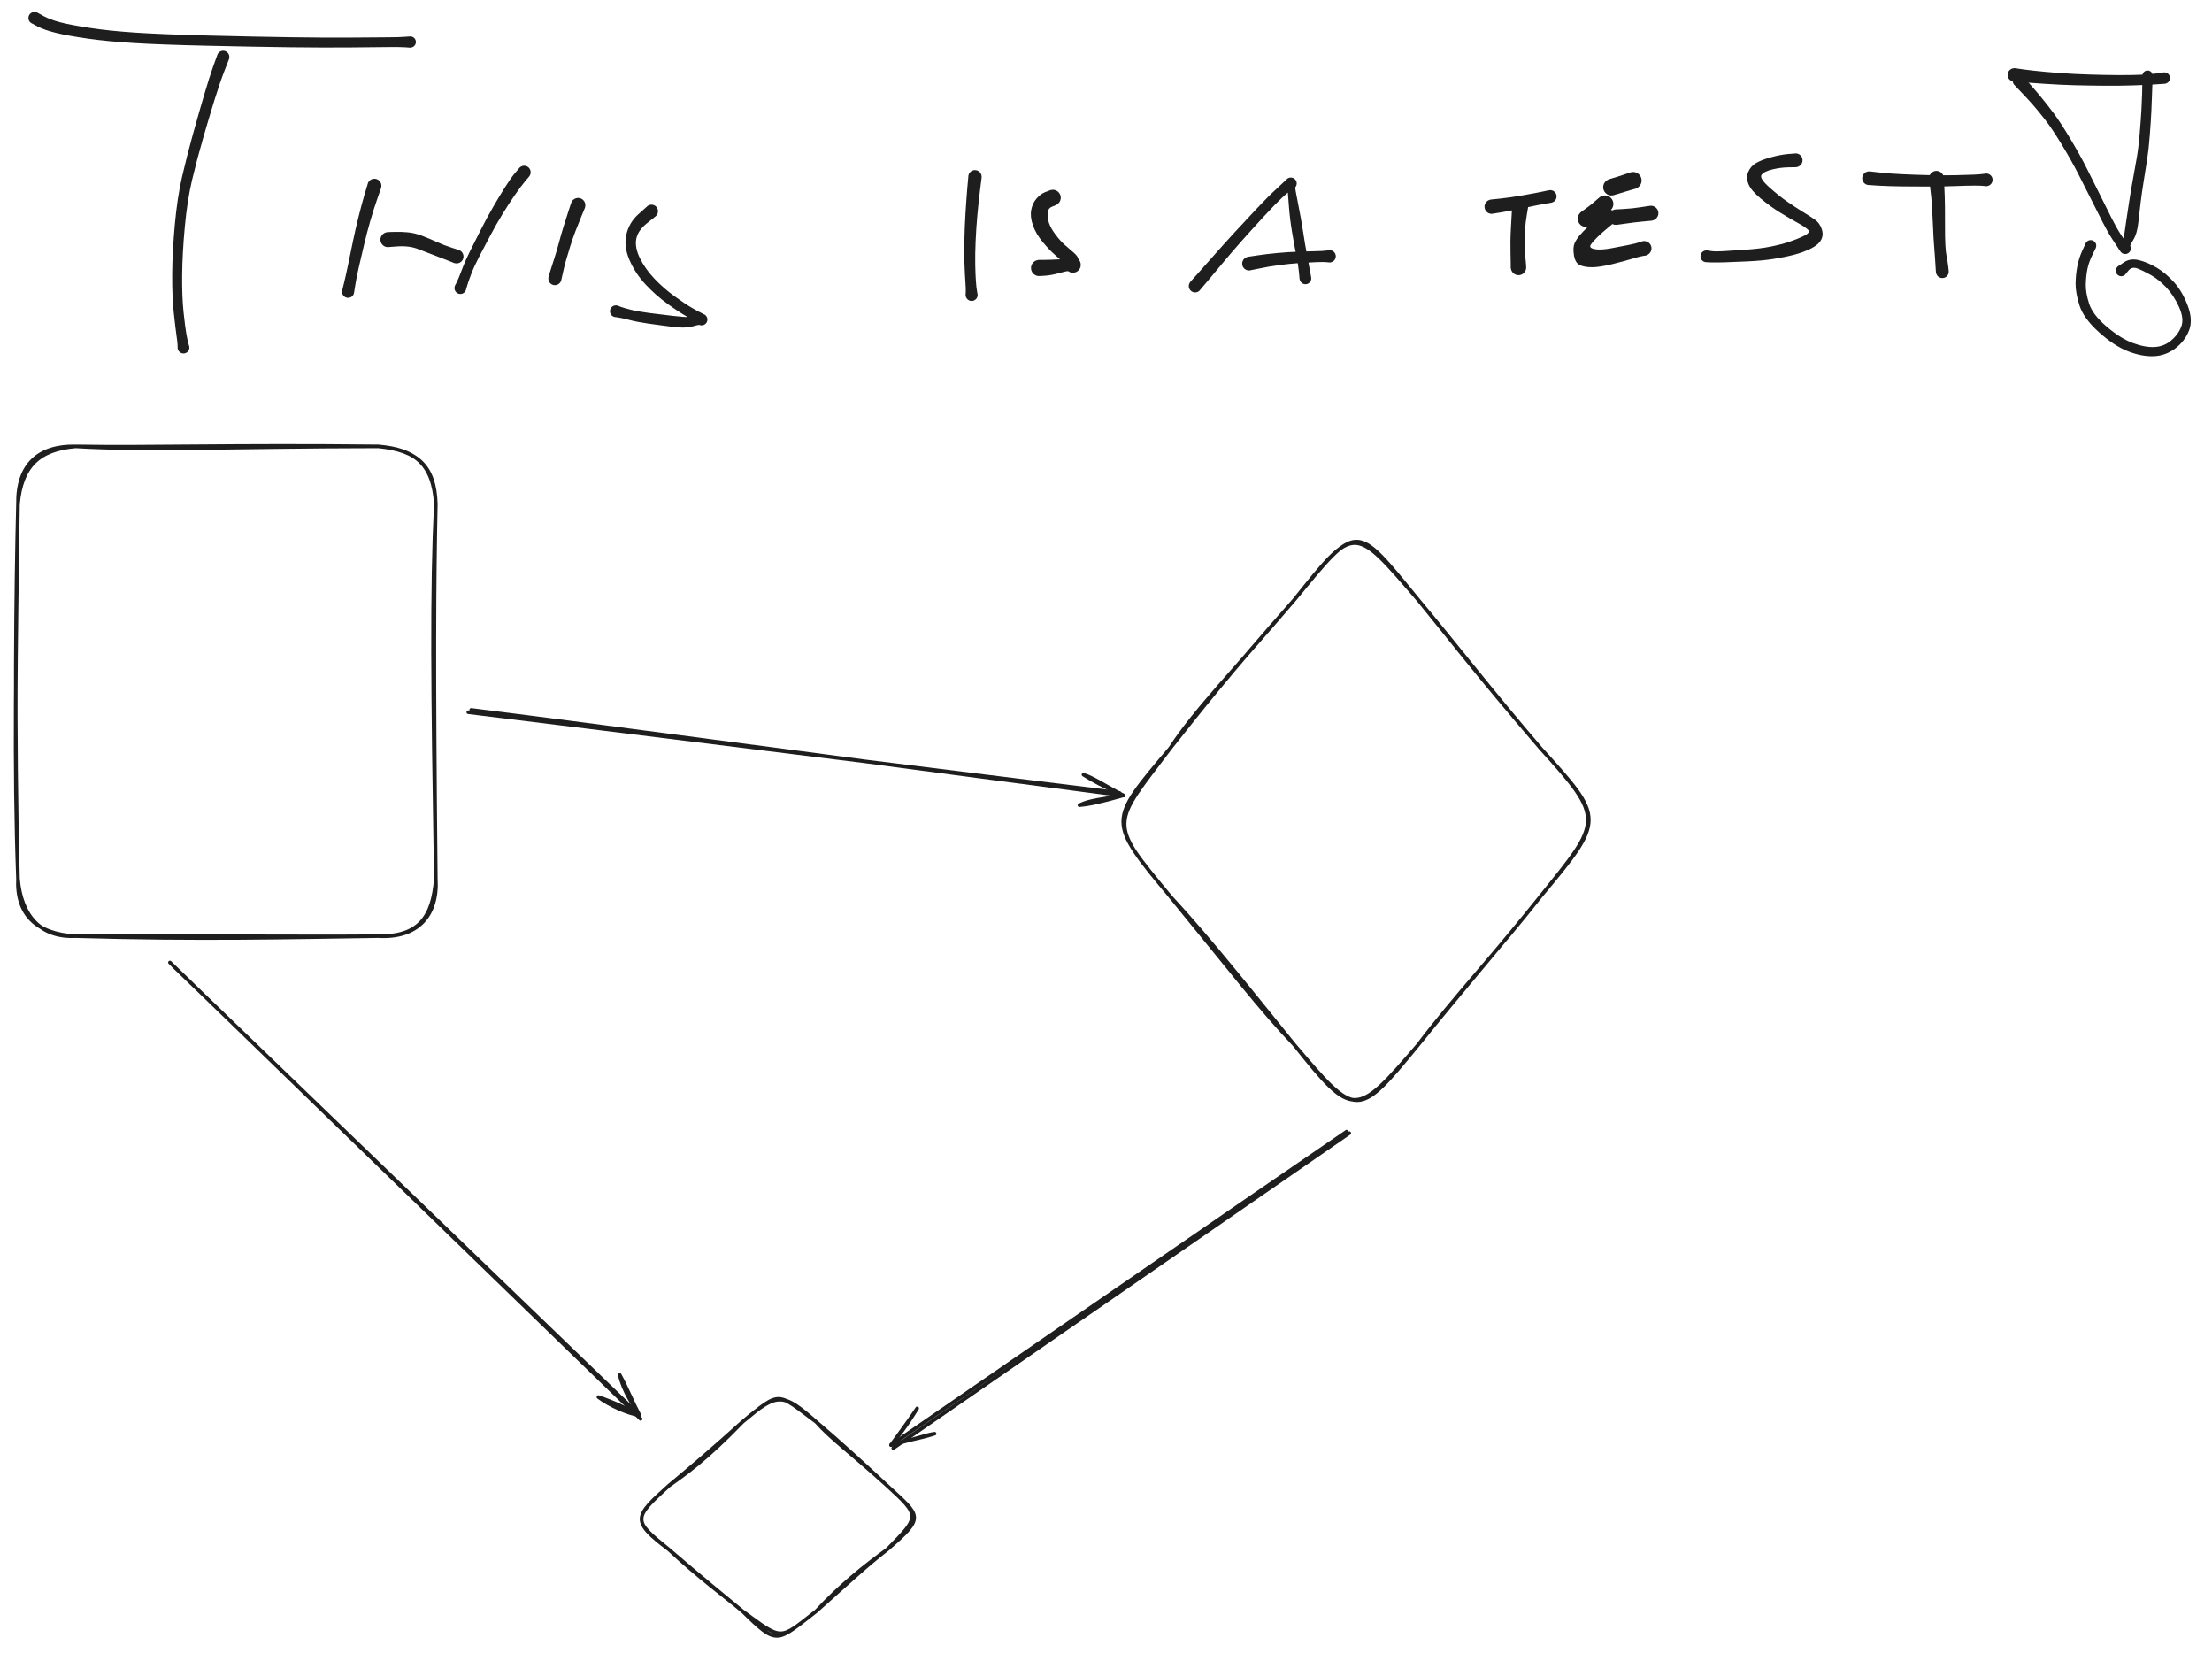 <svg version="1.1" xmlns="http://www.w3.org/2000/svg" viewBox="0 0 1230.833 924.167" width="1230.833" height="924.167" filter="invert(93%) hue-rotate(180deg)" class="excalidraw-svg">
  <!-- svg-source:excalidraw -->
  
  <defs>
    <style class="style-fonts">
      
    </style>
    
  </defs>
  <rect x="0" y="0" width="1230.833" height="924.167" fill="#ffffff"/><g transform="translate(19.167 10) rotate(0 106.667 7.083)" stroke="none"><path fill="#1e1e1e" d="M 1.59,-2.99 Q 1.59,-2.99 5.15,-1.02 8.70,0.93 14.40,2.41 20.10,3.89 30.90,5.53 41.71,7.18 56.07,8.13 70.43,9.09 96.42,9.76 122.40,10.42 142.32,10.71 162.23,11.01 176.18,10.90 190.14,10.79 196.80,10.75 203.46,10.71 206.29,10.46 209.12,10.22 209.62,10.30 210.12,10.38 210.57,10.61 211.03,10.84 211.38,11.21 211.73,11.58 211.95,12.04 212.17,12.50 212.22,13.00 212.28,13.51 212.18,14.00 212.07,14.50 211.81,14.94 211.56,15.38 211.17,15.71 210.79,16.04 210.31,16.23 209.84,16.43 209.34,16.46 208.83,16.49 208.34,16.36 207.85,16.22 207.42,15.94 207.00,15.66 206.69,15.26 206.38,14.86 206.21,14.38 206.05,13.89 206.04,13.39 206.04,12.88 206.20,12.39 206.35,11.91 206.66,11.50 206.96,11.10 207.38,10.81 207.80,10.52 208.29,10.38 208.78,10.24 209.29,10.26 209.80,10.29 210.27,10.47 210.74,10.66 211.13,10.98 211.52,11.31 211.79,11.74 212.05,12.18 212.17,12.67 212.28,13.17 212.23,13.67 212.18,14.18 211.97,14.64 211.76,15.11 211.41,15.48 211.07,15.85 210.62,16.09 210.17,16.33 209.67,16.42 209.17,16.51 209.17,16.51 209.17,16.51 206.34,16.30 203.50,16.10 196.84,16.17 190.18,16.24 176.17,16.38 162.16,16.52 142.21,16.28 122.26,16.03 96.17,15.43 70.07,14.83 55.46,13.94 40.85,13.05 29.72,11.48 18.59,9.90 12.12,8.31 5.66,6.73 2.03,4.86 -1.59,2.99 -1.93,2.75 -2.26,2.52 -2.53,2.21 -2.80,1.90 -2.99,1.54 -3.18,1.18 -3.27,0.78 -3.37,0.38 -3.36,-0.02 -3.36,-0.43 -3.26,-0.82 -3.16,-1.22 -2.97,-1.58 -2.77,-1.94 -2.50,-2.25 -2.23,-2.55 -1.89,-2.78 -1.55,-3.01 -1.17,-3.15 -0.78,-3.29 -0.38,-3.34 0.02,-3.39 0.42,-3.34 0.83,-3.28 1.21,-3.14 1.59,-2.99 1.59,-2.99 L 1.59,-2.99 Z"/></g><g transform="translate(124.167 31.667) rotate(0 -13.75 82.083)" stroke="none"><path fill="#1e1e1e" d="M 3.26,1.21 Q 3.26,1.21 0.76,7.63 -1.74,14.06 -4.72,23.64 -7.71,33.22 -11.16,45.20 -14.62,57.19 -17.29,68.45 -19.96,79.71 -21.32,94.40 -22.69,109.08 -22.81,121.28 -22.93,133.48 -22.04,141.91 -21.15,150.34 -20.47,154.15 -19.79,157.96 -19.29,159.58 -18.79,161.19 -18.80,161.73 -18.80,162.26 -18.97,162.77 -19.14,163.27 -19.47,163.70 -19.79,164.12 -20.23,164.42 -20.68,164.72 -21.19,164.86 -21.71,165.00 -22.24,164.97 -22.77,164.94 -23.27,164.74 -23.77,164.55 -24.17,164.20 -24.58,163.85 -24.85,163.39 -25.13,162.93 -25.24,162.41 -25.36,161.89 -25.30,161.36 -25.24,160.83 -25.01,160.34 -24.79,159.86 -24.42,159.47 -24.05,159.08 -23.58,158.83 -23.10,158.58 -22.58,158.50 -22.05,158.41 -21.52,158.50 -20.99,158.59 -20.52,158.84 -20.05,159.09 -19.68,159.48 -19.32,159.87 -19.09,160.36 -18.87,160.84 -18.81,161.37 -18.76,161.90 -18.87,162.43 -18.99,162.95 -19.27,163.41 -19.54,163.86 -19.95,164.21 -20.36,164.55 -20.86,164.75 -21.35,164.95 -21.89,164.97 -22.42,165.00 -22.94,164.86 -23.45,164.71 -23.89,164.41 -24.33,164.11 -24.66,163.68 -24.98,163.26 -25.15,162.75 -25.32,162.24 -25.32,162.24 -25.32,162.25 -25.35,160.56 -25.39,158.86 -25.97,154.89 -26.55,150.92 -27.49,142.18 -28.43,133.44 -28.35,121.01 -28.27,108.57 -26.91,93.49 -25.55,78.42 -22.93,67.00 -20.31,55.58 -16.96,43.51 -13.61,31.43 -10.72,21.62 -7.84,11.80 -5.55,5.29 -3.26,-1.21 -3.07,-1.58 -2.88,-1.95 -2.60,-2.27 -2.33,-2.59 -1.98,-2.83 -1.64,-3.07 -1.25,-3.22 -0.86,-3.37 -0.44,-3.43 -0.02,-3.48 0.39,-3.43 0.80,-3.38 1.20,-3.24 1.59,-3.09 1.94,-2.86 2.29,-2.62 2.57,-2.31 2.85,-2.00 3.05,-1.63 3.24,-1.26 3.35,-0.85 3.45,-0.44 3.45,-0.02 3.46,0.39 3.36,0.80 3.26,1.21 3.26,1.21 L 3.26,1.21 Z"/></g><g transform="translate(208.333 103.333) rotate(0 -7.5 30.417)" stroke="none"><path fill="#1e1e1e" d="M 3.74,1.19 Q 3.74,1.19 1.66,7.13 -0.42,13.07 -2.29,19.57 -4.16,26.07 -5.71,32.63 -7.26,39.18 -8.67,45.34 -10.08,51.50 -10.70,55.59 -11.31,59.69 -11.50,60.20 -11.70,60.72 -12.04,61.14 -12.39,61.57 -12.86,61.86 -13.32,62.15 -13.85,62.28 -14.39,62.41 -14.93,62.36 -15.48,62.31 -15.98,62.09 -16.48,61.87 -16.89,61.50 -17.29,61.13 -17.56,60.65 -17.83,60.17 -17.93,59.63 -18.02,59.09 -17.95,58.55 -17.87,58.01 -17.62,57.52 -17.37,57.03 -16.98,56.65 -16.59,56.26 -16.10,56.02 -15.61,55.78 -15.06,55.71 -14.52,55.64 -13.98,55.75 -13.44,55.86 -12.97,56.13 -12.49,56.40 -12.13,56.81 -11.77,57.22 -11.55,57.73 -11.34,58.23 -11.30,58.78 -11.26,59.33 -11.40,59.86 -11.53,60.39 -11.83,60.85 -12.13,61.31 -12.56,61.65 -12.99,61.99 -13.51,62.18 -14.02,62.36 -14.57,62.37 -15.12,62.38 -15.64,62.22 -16.16,62.05 -16.61,61.73 -17.05,61.41 -17.37,60.96 -17.68,60.51 -17.84,59.99 -18.00,59.46 -17.98,58.91 -17.96,58.36 -17.96,58.36 -17.96,58.37 -16.95,54.29 -15.94,50.22 -14.66,44.02 -13.38,37.83 -11.98,31.09 -10.59,24.35 -8.91,17.62 -7.24,10.88 -5.49,4.84 -3.74,-1.19 -3.54,-1.62 -3.34,-2.06 -3.05,-2.43 -2.75,-2.80 -2.38,-3.09 -2.00,-3.38 -1.57,-3.57 -1.14,-3.76 -0.67,-3.84 -0.20,-3.92 0.26,-3.89 0.73,-3.86 1.19,-3.71 1.64,-3.57 2.04,-3.32 2.44,-3.07 2.78,-2.73 3.11,-2.40 3.35,-1.99 3.59,-1.58 3.73,-1.13 3.87,-0.67 3.89,-0.20 3.92,0.26 3.83,0.73 3.74,1.19 3.74,1.19 L 3.74,1.19 Z"/></g><g transform="translate(215.833 133.333) rotate(0 20 4.583)" stroke="none"><path fill="#1e1e1e" d="M -0.26,-4.19 Q -0.26,-4.19 3.58,-4.32 7.42,-4.46 11.32,-4.05 15.21,-3.64 19.12,-2.12 23.03,-0.60 27.32,1.32 31.60,3.26 35.57,4.49 39.54,5.71 40.09,6.02 40.64,6.32 41.06,6.78 41.48,7.25 41.74,7.82 41.99,8.39 42.05,9.02 42.11,9.64 41.96,10.25 41.82,10.87 41.49,11.40 41.15,11.93 40.67,12.33 40.18,12.73 39.60,12.95 39.01,13.17 38.38,13.20 37.75,13.22 37.15,13.04 36.55,12.87 36.04,12.51 35.52,12.14 35.15,11.64 34.78,11.13 34.59,10.53 34.40,9.94 34.41,9.31 34.42,8.68 34.63,8.09 34.84,7.50 35.23,7.00 35.61,6.51 36.14,6.17 36.67,5.82 37.27,5.66 37.88,5.51 38.51,5.55 39.13,5.59 39.71,5.84 40.29,6.08 40.76,6.49 41.24,6.91 41.55,7.45 41.87,7.99 41.99,8.61 42.12,9.22 42.04,9.85 41.96,10.47 41.69,11.04 41.41,11.60 40.97,12.05 40.53,12.50 39.97,12.78 39.41,13.07 38.79,13.16 38.17,13.25 37.55,13.14 36.94,13.03 36.94,13.03 36.94,13.03 32.93,11.42 28.92,9.81 24.55,8.20 20.17,6.59 17.23,5.39 14.30,4.19 11.10,3.85 7.90,3.50 4.08,3.84 0.26,4.19 -0.24,4.16 -0.74,4.13 -1.23,3.98 -1.71,3.83 -2.15,3.57 -2.58,3.31 -2.94,2.95 -3.30,2.59 -3.56,2.16 -3.82,1.73 -3.97,1.24 -4.13,0.76 -4.16,0.25 -4.19,-0.24 -4.10,-0.74 -4.01,-1.24 -3.80,-1.70 -3.59,-2.16 -3.28,-2.56 -2.97,-2.96 -2.57,-3.27 -2.18,-3.59 -1.71,-3.79 -1.25,-4.00 -0.75,-4.10 -0.26,-4.19 -0.26,-4.19 L -0.26,-4.19 Z"/></g><g transform="translate(291.667 95.833) rotate(0 -18.333 33.75)" stroke="none"><path fill="#1e1e1e" d="M 2.80,2.33 Q 2.80,2.33 0.39,5.20 -2.00,8.06 -5.17,12.64 -8.34,17.22 -11.89,22.99 -15.44,28.75 -18.86,35.21 -22.29,41.67 -24.97,46.82 -27.66,51.98 -29.48,56.66 -31.29,61.35 -31.85,63.49 -32.41,65.63 -32.68,66.10 -32.95,66.56 -33.35,66.91 -33.75,67.27 -34.25,67.47 -34.74,67.68 -35.28,67.72 -35.81,67.75 -36.33,67.62 -36.85,67.48 -37.30,67.19 -37.75,66.89 -38.08,66.47 -38.41,66.05 -38.59,65.55 -38.77,65.04 -38.77,64.50 -38.78,63.97 -38.62,63.46 -38.45,62.95 -38.14,62.51 -37.82,62.08 -37.38,61.78 -36.94,61.47 -36.43,61.32 -35.91,61.17 -35.38,61.19 -34.84,61.21 -34.34,61.40 -33.84,61.59 -33.42,61.93 -33.01,62.27 -32.73,62.73 -32.44,63.18 -32.32,63.70 -32.20,64.22 -32.25,64.76 -32.30,65.29 -32.52,65.78 -32.73,66.27 -33.10,66.67 -33.46,67.06 -33.93,67.32 -34.40,67.58 -34.93,67.67 -35.45,67.77 -35.98,67.69 -36.51,67.61 -36.99,67.37 -37.47,67.12 -37.84,66.74 -38.22,66.35 -38.45,65.87 -38.68,65.39 -38.75,64.86 -38.82,64.32 -38.71,63.80 -38.60,63.27 -38.60,63.27 -38.60,63.27 -37.59,61.30 -36.58,59.33 -34.71,54.34 -32.84,49.34 -30.24,44.12 -27.63,38.89 -24.25,32.21 -20.86,25.52 -17.40,19.53 -13.93,13.53 -10.75,8.48 -7.57,3.43 -5.19,0.54 -2.80,-2.33 -2.48,-2.64 -2.16,-2.94 -1.78,-3.15 -1.39,-3.37 -0.97,-3.49 -0.54,-3.61 -0.10,-3.62 0.33,-3.63 0.76,-3.54 1.19,-3.45 1.58,-3.26 1.98,-3.06 2.32,-2.78 2.66,-2.50 2.92,-2.14 3.18,-1.79 3.35,-1.38 3.51,-0.98 3.58,-0.54 3.65,-0.11 3.61,0.32 3.57,0.76 3.42,1.18 3.28,1.59 3.04,1.96 2.80,2.33 2.80,2.33 L 2.80,2.33 Z"/></g><g transform="translate(321.667 114.167) rotate(0 -6.667 21.25)" stroke="none"><path fill="#1e1e1e" d="M 3.83,1.41 Q 3.83,1.41 1.97,5.89 0.11,10.38 -1.44,14.39 -2.99,18.41 -4.39,22.90 -5.79,27.39 -6.77,30.84 -7.75,34.29 -8.54,38.02 -9.33,41.76 -9.57,42.31 -9.81,42.85 -10.21,43.29 -10.61,43.73 -11.14,44.02 -11.66,44.31 -12.25,44.42 -12.83,44.53 -13.42,44.44 -14.02,44.35 -14.55,44.08 -15.08,43.81 -15.50,43.39 -15.92,42.96 -16.18,42.42 -16.44,41.89 -16.51,41.29 -16.59,40.70 -16.47,40.12 -16.35,39.53 -16.05,39.01 -15.75,38.50 -15.31,38.10 -14.86,37.71 -14.31,37.48 -13.76,37.24 -13.16,37.20 -12.57,37.16 -11.99,37.31 -11.41,37.46 -10.91,37.78 -10.41,38.11 -10.04,38.58 -9.67,39.05 -9.47,39.61 -9.27,40.17 -9.26,40.77 -9.25,41.37 -9.43,41.94 -9.61,42.51 -9.96,42.99 -10.31,43.47 -10.80,43.81 -11.29,44.16 -11.86,44.33 -12.44,44.50 -13.03,44.48 -13.63,44.45 -14.19,44.24 -14.75,44.03 -15.21,43.65 -15.67,43.27 -15.99,42.77 -16.30,42.26 -16.44,41.68 -16.58,41.10 -16.53,40.50 -16.47,39.91 -16.47,39.91 -16.47,39.91 -15.31,36.12 -14.15,32.32 -13.04,28.97 -11.94,25.62 -10.68,20.89 -9.43,16.16 -8.12,11.99 -6.82,7.82 -5.32,3.20 -3.83,-1.41 -3.60,-1.85 -3.38,-2.28 -3.06,-2.66 -2.73,-3.03 -2.33,-3.31 -1.93,-3.60 -1.47,-3.77 -1.01,-3.95 -0.52,-4.02 -0.03,-4.08 0.45,-4.03 0.94,-3.97 1.40,-3.80 1.86,-3.63 2.27,-3.36 2.68,-3.08 3.01,-2.71 3.34,-2.35 3.57,-1.91 3.80,-1.48 3.92,-1.00 4.05,-0.53 4.05,-0.03 4.06,0.45 3.94,0.93 3.83,1.41 3.83,1.41 L 3.83,1.41 Z"/></g><g transform="translate(362.5 117.5) rotate(0 4.167 31.25)" stroke="none"><path fill="#1e1e1e" d="M 2.39,2.78 Q 2.39,2.78 -2.61,6.79 -7.62,10.80 -8.48,15.51 -9.34,20.21 -6.43,26.15 -3.51,32.08 1.57,37.47 6.65,42.85 12.78,47.29 18.92,51.74 22.67,53.87 26.42,56.00 27.96,56.72 29.49,57.44 29.81,57.68 30.13,57.91 30.38,58.21 30.63,58.51 30.80,58.86 30.98,59.22 31.06,59.60 31.14,59.98 31.13,60.38 31.12,60.77 31.02,61.15 30.91,61.53 30.72,61.87 30.53,62.21 30.26,62.50 29.99,62.78 29.66,63.00 29.33,63.21 28.96,63.34 28.59,63.47 28.20,63.51 27.81,63.54 27.42,63.48 27.03,63.43 26.66,63.28 26.30,63.13 22.42,64.18 18.54,65.24 11.30,64.32 4.07,63.40 -2.00,62.50 -8.09,61.61 -12.49,60.47 -16.90,59.33 -18.76,59.10 -20.63,58.88 -21.12,58.67 -21.61,58.45 -22.01,58.09 -22.41,57.73 -22.67,57.27 -22.93,56.80 -23.03,56.27 -23.13,55.75 -23.06,55.22 -22.98,54.69 -22.74,54.21 -22.50,53.73 -22.12,53.35 -21.74,52.97 -21.26,52.74 -20.78,52.50 -20.25,52.43 -19.72,52.36 -19.19,52.46 -18.67,52.57 -18.20,52.83 -17.74,53.10 -17.38,53.50 -17.03,53.90 -16.82,54.39 -16.61,54.88 -16.56,55.42 -16.52,55.95 -16.65,56.47 -16.79,56.99 -17.08,57.44 -17.37,57.89 -17.78,58.22 -18.20,58.56 -18.71,58.74 -19.21,58.92 -19.75,58.94 -20.28,58.95 -20.79,58.79 -21.30,58.63 -21.74,58.32 -22.17,58.00 -22.48,57.57 -22.79,57.13 -22.95,56.62 -23.10,56.10 -23.09,55.57 -23.07,55.03 -22.88,54.53 -22.70,54.03 -22.36,53.61 -22.02,53.20 -21.57,52.91 -21.12,52.62 -20.60,52.50 -20.08,52.37 -19.54,52.42 -19.01,52.46 -19.01,52.46 -19.01,52.46 -17.26,53.15 -15.51,53.84 -11.40,54.85 -7.29,55.86 -1.24,56.64 4.80,57.42 11.46,58.19 18.13,58.95 21.36,58.95 24.60,58.94 27.05,58.19 29.49,57.44 29.81,57.68 30.13,57.91 30.38,58.21 30.63,58.51 30.80,58.86 30.98,59.22 31.06,59.60 31.14,59.98 31.13,60.38 31.12,60.77 31.02,61.15 30.91,61.53 30.72,61.87 30.53,62.21 30.26,62.50 29.99,62.78 29.66,63.00 29.33,63.21 28.96,63.34 28.59,63.47 28.20,63.51 27.81,63.54 27.42,63.48 27.03,63.43 26.67,63.28 26.30,63.13 25.00,61.99 23.70,60.85 19.65,58.60 15.60,56.34 9.00,51.60 2.41,46.86 -3.27,40.78 -8.96,34.70 -12.22,27.20 -15.49,19.69 -13.99,13.06 -12.50,6.44 -7.44,1.82 -2.39,-2.78 -2.02,-3.03 -1.65,-3.27 -1.23,-3.43 -0.82,-3.58 -0.38,-3.62 0.06,-3.67 0.49,-3.61 0.93,-3.55 1.34,-3.38 1.76,-3.22 2.12,-2.96 2.48,-2.70 2.76,-2.37 3.05,-2.03 3.25,-1.64 3.45,-1.24 3.55,-0.81 3.65,-0.38 3.64,0.05 3.63,0.50 3.52,0.93 3.41,1.35 3.20,1.74 2.98,2.13 2.68,2.46 2.39,2.78 2.39,2.78 L 2.39,2.78 Z"/></g><g transform="translate(542.5 98.333) rotate(0 -1.667 34.167)" stroke="none"><path fill="#1e1e1e" d="M 3.72,0.38 Q 3.72,0.38 2.85,7.31 1.98,14.25 1.33,21.45 0.68,28.66 0.37,35.75 0.06,42.84 0.15,48.43 0.23,54.03 0.52,58.05 0.81,62.07 1.16,63.79 1.52,65.51 1.47,66.06 1.42,66.60 1.20,67.11 0.98,67.61 0.61,68.01 0.24,68.42 -0.23,68.68 -0.71,68.95 -1.25,69.05 -1.79,69.15 -2.33,69.07 -2.87,68.99 -3.36,68.74 -3.85,68.50 -4.23,68.10 -4.62,67.71 -4.86,67.22 -5.10,66.73 -5.17,66.18 -5.24,65.64 -5.13,65.10 -5.02,64.56 -4.75,64.09 -4.47,63.61 -4.06,63.25 -3.65,62.89 -3.15,62.67 -2.64,62.46 -2.09,62.42 -1.55,62.38 -1.02,62.52 -0.48,62.66 -0.02,62.95 0.42,63.25 0.76,63.68 1.10,64.11 1.29,64.63 1.47,65.15 1.48,65.70 1.49,66.24 1.33,66.77 1.16,67.29 0.84,67.73 0.52,68.18 0.07,68.49 -0.37,68.81 -0.89,68.96 -1.42,69.12 -1.97,69.10 -2.52,69.08 -3.03,68.89 -3.54,68.70 -3.97,68.35 -4.39,68.00 -4.68,67.54 -4.98,67.07 -5.10,66.54 -5.23,66.00 -5.23,66.01 -5.23,66.01 -5.13,64.25 -5.03,62.50 -5.34,58.33 -5.64,54.17 -5.84,48.41 -6.04,42.64 -5.89,35.41 -5.74,28.18 -5.30,20.86 -4.86,13.54 -4.29,6.57 -3.72,-0.38 -3.62,-0.82 -3.52,-1.26 -3.32,-1.66 -3.11,-2.07 -2.82,-2.41 -2.53,-2.75 -2.16,-3.02 -1.79,-3.28 -1.37,-3.45 -0.96,-3.62 -0.51,-3.68 -0.06,-3.74 0.38,-3.69 0.83,-3.65 1.25,-3.49 1.68,-3.34 2.05,-3.09 2.43,-2.84 2.73,-2.51 3.04,-2.18 3.26,-1.78 3.47,-1.38 3.59,-0.95 3.70,-0.51 3.71,-0.06 3.72,0.38 3.72,0.38 L 3.72,0.38 Z"/></g><g transform="translate(585.833 110) rotate(0 2.083 19.583)" stroke="none"><path fill="#1e1e1e" d="M 1.65,4.14 Q 1.65,4.14 -0.53,5.03 -2.71,5.92 -2.89,8.62 -3.07,11.33 -2.10,14.18 -1.12,17.04 1.53,20.57 4.19,24.10 6.71,26.30 9.23,28.49 11.36,30.33 13.49,32.17 13.82,33.14 14.16,34.10 14.50,34.51 14.85,34.91 15.09,35.38 15.33,35.86 15.44,36.38 15.56,36.90 15.55,37.43 15.55,37.96 15.41,38.48 15.27,38.99 15.02,39.46 14.76,39.92 14.40,40.32 14.04,40.71 13.60,41.00 13.16,41.30 12.66,41.48 12.16,41.66 11.63,41.71 11.10,41.77 10.57,41.70 10.04,41.62 9.55,41.43 9.05,41.23 8.62,40.92 8.19,40.61 3.77,41.86 -0.64,43.11 -4.07,43.37 -7.49,43.63 -8.22,43.54 -8.95,43.45 -9.61,43.13 -10.27,42.81 -10.79,42.30 -11.32,41.79 -11.65,41.14 -11.98,40.49 -12.09,39.76 -12.20,39.04 -12.07,38.32 -11.94,37.59 -11.59,36.95 -11.24,36.31 -10.70,35.81 -10.16,35.32 -9.49,35.02 -8.82,34.72 -8.09,34.65 -7.36,34.59 -6.65,34.75 -5.94,34.92 -5.31,35.31 -4.69,35.70 -4.23,36.26 -3.76,36.83 -3.50,37.51 -3.24,38.19 -3.21,38.93 -3.18,39.66 -3.39,40.36 -3.59,41.06 -4.01,41.66 -4.43,42.26 -5.02,42.70 -5.61,43.13 -6.31,43.36 -7.01,43.58 -7.74,43.57 -8.47,43.56 -9.16,43.32 -9.85,43.07 -10.43,42.62 -11.01,42.17 -11.41,41.56 -11.81,40.94 -12.00,40.23 -12.18,39.53 -12.13,38.79 -12.08,38.06 -11.80,37.39 -11.52,36.71 -11.04,36.16 -10.55,35.61 -9.92,35.24 -9.29,34.87 -8.57,34.73 -7.85,34.58 -7.85,34.58 -7.85,34.58 -4.53,34.57 -1.21,34.56 1.84,34.36 4.90,34.16 9.53,34.13 14.16,34.10 14.50,34.50 14.85,34.91 15.09,35.38 15.33,35.86 15.44,36.38 15.56,36.90 15.55,37.43 15.55,37.96 15.41,38.48 15.27,38.99 15.02,39.46 14.76,39.92 14.40,40.32 14.04,40.71 13.60,41.00 13.16,41.30 12.66,41.48 12.16,41.66 11.63,41.71 11.10,41.77 10.57,41.70 10.04,41.62 9.55,41.43 9.05,41.23 8.62,40.92 8.19,40.61 7.86,39.13 7.53,37.65 5.85,36.00 4.16,34.34 1.09,31.70 -1.96,29.05 -5.69,24.57 -9.41,20.10 -11.06,15.39 -12.72,10.68 -12.04,6.91 -11.37,3.15 -9.12,0.53 -6.86,-2.08 -4.26,-3.11 -1.65,-4.14 -1.13,-4.28 -0.61,-4.42 -0.07,-4.43 0.45,-4.43 0.98,-4.32 1.50,-4.20 1.98,-3.95 2.46,-3.71 2.87,-3.36 3.28,-3.01 3.60,-2.58 3.91,-2.14 4.11,-1.64 4.31,-1.14 4.38,-0.61 4.46,-0.08 4.40,0.45 4.35,0.99 4.17,1.49 3.98,2.00 3.69,2.45 3.39,2.89 2.99,3.26 2.60,3.62 2.12,3.88 1.65,4.14 1.65,4.14 L 1.65,4.14 Z"/></g><g transform="translate(665 159.167) rotate(0 30.833 -29.583)" stroke="none"><path fill="#1e1e1e" d="M -2.69,-2.33 Q -2.69,-2.33 1.95,-7.51 6.59,-12.70 11.47,-18.23 16.35,-23.76 21.82,-29.72 27.30,-35.67 33.96,-42.75 40.61,-49.82 44.24,-53.12 47.87,-56.42 49.45,-57.99 51.02,-59.55 51.34,-59.78 51.66,-60.01 52.03,-60.16 52.40,-60.31 52.80,-60.37 53.19,-60.42 53.59,-60.38 53.98,-60.34 54.36,-60.21 54.73,-60.07 55.07,-59.85 55.40,-59.63 55.67,-59.34 55.94,-59.05 56.13,-58.70 56.32,-58.35 56.43,-57.97 56.53,-57.58 56.54,-57.18 56.55,-56.79 56.46,-56.40 56.37,-56.01 56.19,-55.65 56.01,-55.30 55.76,-54.99 55.50,-54.69 57.23,-46.15 58.96,-37.61 60.07,-30.34 61.18,-23.07 62.11,-18.05 63.04,-13.03 63.85,-8.90 64.65,-4.77 64.64,-4.24 64.63,-3.71 64.46,-3.21 64.28,-2.71 63.95,-2.29 63.62,-1.87 63.17,-1.58 62.73,-1.29 62.21,-1.15 61.70,-1.02 61.17,-1.06 60.64,-1.10 60.14,-1.30 59.65,-1.51 59.25,-1.86 58.85,-2.21 58.59,-2.67 58.32,-3.13 58.22,-3.66 58.11,-4.18 58.18,-4.71 58.24,-5.23 58.48,-5.71 58.71,-6.19 59.08,-6.57 59.45,-6.95 59.93,-7.19 60.40,-7.43 60.93,-7.51 61.46,-7.59 61.98,-7.49 62.50,-7.40 62.97,-7.14 63.43,-6.88 63.79,-6.49 64.15,-6.10 64.37,-5.61 64.58,-5.12 64.63,-4.59 64.68,-4.06 64.56,-3.54 64.43,-3.03 64.15,-2.58 63.87,-2.12 63.46,-1.79 63.04,-1.45 62.55,-1.26 62.05,-1.07 61.52,-1.05 60.98,-1.03 60.47,-1.19 59.96,-1.34 59.53,-1.64 59.09,-1.95 58.78,-2.38 58.47,-2.81 58.30,-3.32 58.14,-3.82 58.14,-3.82 58.14,-3.82 57.76,-7.87 57.37,-11.92 56.33,-17.02 55.28,-22.12 54.01,-29.64 52.73,-37.16 52.18,-44.55 51.62,-51.93 51.32,-55.74 51.02,-59.55 51.34,-59.78 51.66,-60.01 52.03,-60.16 52.40,-60.31 52.80,-60.37 53.19,-60.42 53.59,-60.38 53.98,-60.34 54.36,-60.21 54.73,-60.07 55.07,-59.85 55.40,-59.63 55.67,-59.34 55.94,-59.05 56.13,-58.70 56.32,-58.35 56.43,-57.97 56.53,-57.58 56.54,-57.18 56.55,-56.79 56.46,-56.40 56.37,-56.01 56.19,-55.65 56.01,-55.30 55.76,-54.99 55.50,-54.69 53.60,-53.49 51.69,-52.28 48.27,-49.08 44.84,-45.88 38.29,-38.77 31.73,-31.66 26.41,-25.68 21.09,-19.69 16.35,-14.03 11.61,-8.37 7.15,-3.02 2.69,2.33 2.37,2.61 2.06,2.90 1.68,3.11 1.30,3.31 0.89,3.42 0.47,3.53 0.04,3.53 -0.38,3.54 -0.80,3.44 -1.22,3.34 -1.60,3.15 -1.98,2.95 -2.31,2.67 -2.63,2.39 -2.88,2.04 -3.13,1.69 -3.29,1.29 -3.45,0.89 -3.50,0.47 -3.56,0.04 -3.51,-0.38 -3.47,-0.80 -3.32,-1.21 -3.17,-1.61 -2.93,-1.97 -2.69,-2.33 -2.69,-2.33 L -2.69,-2.33 Z"/></g><g transform="translate(695 146.667) rotate(0 23.75 -2.083)" stroke="none"><path fill="#1e1e1e" d="M -0.68,-3.79 Q -0.68,-3.79 4.61,-4.58 9.91,-5.38 15.87,-5.92 21.84,-6.47 27.30,-6.66 32.75,-6.85 36.98,-6.92 41.21,-6.99 42.99,-7.27 44.76,-7.54 45.32,-7.47 45.87,-7.39 46.37,-7.14 46.87,-6.90 47.27,-6.50 47.67,-6.11 47.91,-5.61 48.16,-5.10 48.24,-4.55 48.32,-4.00 48.21,-3.45 48.11,-2.90 47.83,-2.41 47.56,-1.93 47.14,-1.55 46.72,-1.18 46.21,-0.96 45.70,-0.74 45.14,-0.69 44.58,-0.64 44.04,-0.78 43.50,-0.91 43.03,-1.21 42.56,-1.51 42.20,-1.95 41.85,-2.39 41.66,-2.91 41.47,-3.43 41.45,-3.99 41.44,-4.55 41.60,-5.09 41.76,-5.62 42.09,-6.08 42.42,-6.53 42.87,-6.86 43.32,-7.18 43.86,-7.35 44.39,-7.51 44.95,-7.50 45.51,-7.48 46.04,-7.29 46.56,-7.10 47.00,-6.75 47.43,-6.40 47.73,-5.93 48.03,-5.46 48.17,-4.91 48.31,-4.37 48.26,-3.81 48.21,-3.26 47.99,-2.74 47.77,-2.23 47.40,-1.81 47.03,-1.40 46.54,-1.12 46.05,-0.85 45.51,-0.74 44.96,-0.63 44.96,-0.63 44.96,-0.63 43.17,-0.81 41.38,-0.99 37.23,-0.82 33.07,-0.66 27.82,-0.30 22.57,0.05 16.87,0.80 11.17,1.55 5.93,2.67 0.68,3.79 0.22,3.81 -0.23,3.84 -0.69,3.76 -1.15,3.67 -1.57,3.48 -1.99,3.29 -2.36,3.00 -2.72,2.72 -3.01,2.35 -3.30,1.98 -3.49,1.56 -3.68,1.14 -3.76,0.68 -3.84,0.22 -3.81,-0.23 -3.78,-0.69 -3.64,-1.14 -3.51,-1.58 -3.27,-1.98 -3.02,-2.38 -2.70,-2.70 -2.37,-3.03 -1.97,-3.27 -1.57,-3.51 -1.13,-3.65 -0.68,-3.79 -0.68,-3.79 L -0.68,-3.79 Z"/></g><g transform="translate(830 115) rotate(0 18.75 -3.333)" stroke="none"><path fill="#1e1e1e" d="M -0.54,-3.97 Q -0.54,-3.97 4.75,-4.51 10.04,-5.04 17.72,-6.40 25.40,-7.75 28.67,-8.47 31.95,-9.20 32.52,-9.22 33.10,-9.23 33.65,-9.06 34.20,-8.90 34.66,-8.56 35.13,-8.23 35.46,-7.76 35.80,-7.30 35.97,-6.75 36.14,-6.20 36.12,-5.63 36.11,-5.06 35.91,-4.52 35.72,-3.98 35.36,-3.53 35.00,-3.08 34.52,-2.77 34.03,-2.46 33.48,-2.32 32.92,-2.18 32.35,-2.23 31.78,-2.27 31.25,-2.50 30.72,-2.73 30.29,-3.11 29.87,-3.49 29.58,-3.99 29.30,-4.49 29.19,-5.05 29.08,-5.61 29.16,-6.18 29.23,-6.75 29.49,-7.27 29.74,-7.78 30.15,-8.19 30.55,-8.59 31.06,-8.85 31.58,-9.11 32.15,-9.18 32.72,-9.26 33.28,-9.16 33.84,-9.05 34.34,-8.77 34.84,-8.49 35.23,-8.06 35.61,-7.63 35.84,-7.11 36.07,-6.58 36.11,-6.01 36.16,-5.44 36.02,-4.88 35.89,-4.32 35.58,-3.84 35.27,-3.35 34.82,-2.99 34.38,-2.63 33.84,-2.43 33.30,-2.24 33.30,-2.24 33.30,-2.24 29.99,-1.68 26.68,-1.13 18.85,0.51 11.03,2.17 5.78,3.07 0.54,3.97 0.05,3.98 -0.42,3.99 -0.89,3.88 -1.36,3.77 -1.80,3.55 -2.23,3.33 -2.59,3.02 -2.96,2.70 -3.24,2.31 -3.52,1.91 -3.70,1.46 -3.88,1.01 -3.94,0.53 -4.01,0.05 -3.96,-0.42 -3.91,-0.90 -3.74,-1.35 -3.58,-1.81 -3.31,-2.21 -3.04,-2.61 -2.68,-2.94 -2.32,-3.27 -1.90,-3.50 -1.47,-3.73 -1.01,-3.85 -0.54,-3.97 -0.54,-3.97 L -0.54,-3.97 Z"/></g><g transform="translate(845.833 115) rotate(0 -0.833 17.5)" stroke="none"><path fill="#1e1e1e" d="M 4.42,0.49 Q 4.42,0.49 3.70,4.77 2.98,9.06 2.78,12.46 2.58,15.87 2.46,19.45 2.35,23.03 2.66,25.58 2.97,28.13 3.20,30.87 3.44,33.61 3.36,34.31 3.28,35.01 2.98,35.64 2.68,36.27 2.19,36.78 1.70,37.28 1.08,37.61 0.46,37.93 -0.23,38.04 -0.92,38.15 -1.61,38.03 -2.30,37.91 -2.92,37.57 -3.54,37.24 -4.01,36.73 -4.49,36.21 -4.78,35.57 -5.07,34.93 -5.14,34.24 -5.21,33.54 -5.05,32.85 -4.90,32.17 -4.53,31.57 -4.16,30.97 -3.62,30.52 -3.09,30.07 -2.43,29.82 -1.78,29.57 -1.08,29.53 -0.38,29.50 0.29,29.70 0.96,29.89 1.54,30.29 2.12,30.69 2.54,31.25 2.96,31.81 3.18,32.48 3.39,33.15 3.39,33.85 3.38,34.55 3.15,35.21 2.92,35.87 2.49,36.43 2.06,36.98 1.48,37.37 0.89,37.76 0.22,37.94 -0.45,38.13 -1.15,38.08 -1.85,38.04 -2.50,37.77 -3.15,37.51 -3.68,37.05 -4.21,36.59 -4.57,35.98 -4.93,35.38 -5.07,34.69 -5.21,34.01 -5.21,34.01 -5.21,34.01 -5.22,31.37 -5.23,28.74 -5.33,25.79 -5.42,22.85 -5.37,19.13 -5.31,15.41 -5.10,11.80 -4.90,8.18 -4.66,3.84 -4.42,-0.49 -4.30,-1.01 -4.17,-1.53 -3.93,-2.01 -3.68,-2.49 -3.33,-2.89 -2.98,-3.30 -2.54,-3.61 -2.10,-3.92 -1.60,-4.11 -1.10,-4.31 -0.57,-4.38 -0.04,-4.45 0.48,-4.39 1.02,-4.33 1.52,-4.14 2.02,-3.96 2.47,-3.66 2.91,-3.36 3.27,-2.96 3.63,-2.56 3.89,-2.09 4.14,-1.62 4.27,-1.10 4.41,-0.58 4.41,-0.04 4.42,0.49 4.42,0.49 L 4.42,0.49 Z"/></g><g transform="translate(895 120.833) rotate(0 2.917 11.667)" stroke="none"><path fill="#1e1e1e" d="M 2.95,3.19 Q 2.95,3.19 -0.31,5.90 -3.58,8.61 -6.07,11.01 -8.56,13.40 -9.80,15.24 -11.04,17.07 -7.84,17.74 -4.63,18.41 1.26,17.35 7.15,16.29 11.28,15.44 15.41,14.59 17.14,13.97 18.86,13.35 19.53,13.29 20.19,13.23 20.83,13.39 21.48,13.54 22.04,13.90 22.61,14.25 23.03,14.77 23.45,15.28 23.68,15.91 23.91,16.53 23.94,17.19 23.96,17.86 23.77,18.49 23.58,19.13 23.19,19.67 22.81,20.22 22.27,20.61 21.73,21.00 21.10,21.20 20.46,21.40 19.80,21.39 19.14,21.37 18.51,21.15 17.88,20.92 17.36,20.51 16.84,20.10 16.48,19.54 16.12,18.98 15.95,18.34 15.79,17.69 15.84,17.03 15.89,16.37 16.15,15.75 16.40,15.14 16.85,14.64 17.29,14.15 17.86,13.81 18.44,13.48 19.09,13.35 19.74,13.22 20.40,13.31 21.06,13.39 21.66,13.69 22.26,13.98 22.73,14.44 23.20,14.91 23.50,15.50 23.80,16.10 23.90,16.76 23.99,17.41 23.87,18.07 23.75,18.72 23.43,19.30 23.10,19.88 22.61,20.33 22.12,20.78 21.51,21.05 20.90,21.31 20.90,21.31 20.90,21.31 19.09,21.59 17.28,21.88 13.09,23.16 8.91,24.44 2.00,26.14 -4.90,27.83 -9.13,27.84 -13.36,27.85 -15.97,26.61 -18.58,25.37 -19.23,21.00 -19.88,16.63 -18.79,14.34 -17.69,12.04 -15.84,9.90 -13.98,7.77 -11.43,5.32 -8.87,2.88 -5.91,-0.15 -2.95,-3.19 -2.52,-3.50 -2.10,-3.81 -1.61,-4.00 -1.12,-4.20 -0.60,-4.27 -0.08,-4.35 0.43,-4.30 0.95,-4.24 1.45,-4.07 1.94,-3.89 2.38,-3.60 2.82,-3.31 3.17,-2.93 3.53,-2.54 3.78,-2.08 4.03,-1.62 4.17,-1.11 4.31,-0.61 4.32,-0.08 4.33,0.43 4.21,0.94 4.10,1.46 3.86,1.93 3.63,2.40 3.29,2.80 2.95,3.19 2.95,3.19 L 2.95,3.19 Z"/></g><g transform="translate(882.5 121.667) rotate(0 5.833 -4.583)" stroke="none"><path fill="#1e1e1e" d="M -2.72,-3.75 Q -2.72,-3.75 -0.07,-5.64 2.58,-7.53 5.01,-9.70 7.44,-11.88 8.11,-12.27 8.77,-12.66 9.53,-12.82 10.29,-12.98 11.06,-12.89 11.83,-12.80 12.53,-12.47 13.23,-12.14 13.79,-11.60 14.35,-11.06 14.70,-10.37 15.06,-9.69 15.18,-8.92 15.30,-8.15 15.16,-7.39 15.03,-6.63 14.66,-5.95 14.29,-5.26 13.73,-4.74 13.16,-4.21 12.45,-3.89 11.75,-3.57 10.97,-3.49 10.20,-3.42 9.45,-3.59 8.69,-3.77 8.03,-4.17 7.37,-4.58 6.88,-5.17 6.38,-5.77 6.10,-6.49 5.82,-7.21 5.78,-7.99 5.75,-8.76 5.96,-9.51 6.18,-10.25 6.62,-10.89 7.06,-11.52 7.68,-11.99 8.30,-12.45 9.04,-12.69 9.78,-12.93 10.55,-12.93 11.33,-12.92 12.06,-12.66 12.79,-12.41 13.40,-11.93 14.01,-11.46 14.44,-10.81 14.87,-10.17 15.07,-9.42 15.27,-8.67 15.22,-7.90 15.17,-7.12 14.88,-6.41 14.59,-5.69 14.08,-5.10 13.57,-4.52 13.57,-4.52 13.57,-4.52 10.77,-2.32 7.96,-0.13 5.34,1.80 2.72,3.75 2.24,4.02 1.75,4.29 1.21,4.44 0.67,4.59 0.11,4.60 -0.44,4.61 -0.99,4.49 -1.53,4.37 -2.03,4.12 -2.54,3.88 -2.96,3.52 -3.39,3.16 -3.72,2.70 -4.05,2.25 -4.26,1.73 -4.47,1.22 -4.55,0.66 -4.63,0.11 -4.58,-0.44 -4.53,-0.99 -4.34,-1.52 -4.15,-2.05 -3.85,-2.52 -3.54,-2.99 -3.13,-3.37 -2.72,-3.75 -2.72,-3.75 L -2.72,-3.75 Z"/></g><g transform="translate(896.667 104.167) rotate(0 6.667 -2.083)" stroke="none"><path fill="#1e1e1e" d="M -1.36,-4.44 Q -1.36,-4.44 1.75,-5.36 4.88,-6.29 7.74,-7.30 10.60,-8.32 11.37,-8.43 12.13,-8.54 12.89,-8.40 13.66,-8.26 14.33,-7.89 15.01,-7.51 15.53,-6.94 16.05,-6.37 16.37,-5.66 16.68,-4.95 16.75,-4.18 16.82,-3.41 16.64,-2.66 16.46,-1.90 16.05,-1.25 15.63,-0.59 15.04,-0.10 14.44,0.38 13.71,0.65 12.99,0.93 12.21,0.95 11.44,0.98 10.70,0.76 9.96,0.54 9.32,0.09 8.69,-0.34 8.23,-0.97 7.78,-1.59 7.54,-2.33 7.31,-3.07 7.32,-3.84 7.34,-4.62 7.60,-5.35 7.86,-6.07 8.34,-6.68 8.82,-7.29 9.47,-7.71 10.12,-8.13 10.87,-8.33 11.62,-8.52 12.39,-8.46 13.16,-8.41 13.87,-8.11 14.59,-7.81 15.17,-7.30 15.75,-6.78 16.14,-6.11 16.52,-5.44 16.67,-4.68 16.83,-3.93 16.73,-3.16 16.63,-2.39 16.29,-1.69 15.95,-1.00 15.41,-0.45 14.87,0.10 14.18,0.45 13.49,0.80 13.49,0.80 13.49,0.80 10.53,1.63 7.57,2.46 4.47,3.45 1.36,4.44 0.81,4.54 0.26,4.64 -0.29,4.60 -0.85,4.57 -1.38,4.40 -1.92,4.23 -2.40,3.94 -2.88,3.64 -3.27,3.25 -3.67,2.85 -3.95,2.37 -4.24,1.89 -4.41,1.35 -4.57,0.82 -4.60,0.26 -4.63,-0.29 -4.53,-0.84 -4.43,-1.39 -4.20,-1.90 -3.96,-2.41 -3.62,-2.85 -3.27,-3.29 -2.83,-3.64 -2.39,-3.98 -1.87,-4.21 -1.36,-4.44 -1.36,-4.44 L -1.36,-4.44 Z"/></g><g transform="translate(899.167 120.833) rotate(0 10.833 -1.25)" stroke="none"><path fill="#1e1e1e" d="M -0.42,-4.29 Q -0.42,-4.29 4.38,-4.55 9.19,-4.81 14.07,-5.59 18.95,-6.38 19.63,-6.36 20.31,-6.33 20.94,-6.09 21.58,-5.85 22.10,-5.42 22.63,-4.99 22.99,-4.42 23.35,-3.84 23.51,-3.18 23.67,-2.52 23.61,-1.84 23.54,-1.17 23.27,-0.55 23.00,0.06 22.54,0.57 22.08,1.07 21.49,1.40 20.89,1.73 20.22,1.85 19.56,1.97 18.88,1.87 18.21,1.78 17.61,1.47 17.00,1.16 16.52,0.68 16.05,0.19 15.75,-0.41 15.46,-1.02 15.37,-1.69 15.28,-2.37 15.42,-3.03 15.55,-3.70 15.89,-4.29 16.23,-4.87 16.74,-5.32 17.25,-5.77 17.88,-6.04 18.50,-6.30 19.18,-6.35 19.86,-6.40 20.51,-6.23 21.17,-6.06 21.74,-5.69 22.31,-5.32 22.73,-4.78 23.15,-4.25 23.38,-3.61 23.61,-2.97 23.62,-2.29 23.63,-1.61 23.43,-0.97 23.22,-0.32 22.82,0.22 22.42,0.77 21.87,1.16 21.31,1.55 20.66,1.74 20.01,1.94 20.01,1.94 20.01,1.94 14.99,2.41 9.96,2.89 5.19,3.59 0.42,4.29 -0.09,4.28 -0.61,4.27 -1.11,4.14 -1.61,4.00 -2.07,3.75 -2.52,3.50 -2.91,3.14 -3.29,2.79 -3.57,2.36 -3.86,1.92 -4.04,1.43 -4.21,0.94 -4.26,0.42 -4.31,-0.09 -4.24,-0.60 -4.17,-1.12 -3.97,-1.60 -3.78,-2.08 -3.47,-2.51 -3.17,-2.93 -2.77,-3.26 -2.37,-3.60 -1.91,-3.83 -1.44,-4.07 -0.93,-4.18 -0.42,-4.29 -0.42,-4.29 L -0.42,-4.29 Z"/></g><g transform="translate(999.167 89.167) rotate(0 -18.333 27.083)" stroke="none"><path fill="#1e1e1e" d="M 0.21,3.86 Q 0.21,3.86 -4.10,3.93 -8.41,4.00 -13.01,5.11 -17.61,6.22 -18.97,8.09 -20.34,9.97 -14.65,15.04 -8.97,20.12 -4.29,23.31 0.38,26.50 4.28,28.88 8.17,31.25 10.73,33.04 13.28,34.83 14.47,38.15 15.65,41.47 14.18,44.24 12.70,47.01 8.53,49.09 4.36,51.17 -0.81,52.54 -5.99,53.90 -12.34,54.89 -18.69,55.89 -27.25,56.27 -35.81,56.65 -40.09,56.78 -44.38,56.90 -47.18,56.81 -49.97,56.73 -50.49,56.60 -51.01,56.46 -51.46,56.17 -51.91,55.88 -52.25,55.46 -52.58,55.04 -52.76,54.54 -52.95,54.04 -52.96,53.50 -52.97,52.96 -52.81,52.45 -52.65,51.94 -52.34,51.51 -52.02,51.07 -51.58,50.76 -51.15,50.45 -50.63,50.30 -50.12,50.14 -49.58,50.16 -49.05,50.18 -48.55,50.36 -48.04,50.55 -47.63,50.89 -47.21,51.23 -46.92,51.68 -46.64,52.13 -46.51,52.65 -46.38,53.17 -46.43,53.71 -46.48,54.24 -46.69,54.73 -46.91,55.22 -47.27,55.62 -47.63,56.02 -48.09,56.28 -48.56,56.54 -49.09,56.64 -49.61,56.74 -50.15,56.66 -50.68,56.59 -51.16,56.35 -51.63,56.11 -52.01,55.73 -52.39,55.35 -52.63,54.87 -52.86,54.38 -52.93,53.85 -53.00,53.32 -52.90,52.79 -52.79,52.27 -52.53,51.80 -52.26,51.34 -51.86,50.98 -51.46,50.63 -50.97,50.42 -50.47,50.21 -49.94,50.17 -49.40,50.13 -49.40,50.13 -49.40,50.13 -47.03,50.49 -44.65,50.85 -40.41,50.58 -36.16,50.30 -28.01,49.76 -19.86,49.22 -13.96,48.04 -8.07,46.87 -3.60,45.37 0.87,43.88 4.72,42.00 8.57,40.12 6.74,38.50 4.92,36.87 0.76,34.61 -3.38,32.34 -8.62,29.12 -13.86,25.90 -19.35,21.37 -24.83,16.84 -26.27,13.21 -27.72,9.58 -26.40,6.51 -25.09,3.43 -22.26,1.68 -19.42,-0.06 -14.13,-1.55 -8.83,-3.04 -4.52,-3.45 -0.21,-3.86 0.25,-3.83 0.71,-3.80 1.16,-3.66 1.60,-3.52 2.00,-3.27 2.40,-3.03 2.72,-2.70 3.05,-2.37 3.29,-1.97 3.53,-1.57 3.67,-1.12 3.80,-0.67 3.83,-0.21 3.86,0.25 3.77,0.71 3.68,1.16 3.49,1.59 3.30,2.01 3.01,2.38 2.72,2.74 2.35,3.03 1.98,3.32 1.55,3.51 1.13,3.69 0.67,3.78 0.21,3.86 0.21,3.86 L 0.21,3.86 Z"/></g><g transform="translate(1040 99.167) rotate(0 33.75 0.833)" stroke="none"><path fill="#1e1e1e" d="M 0.31,-3.82 Q 0.31,-3.82 6.05,-3.18 11.79,-2.54 18.92,-2.22 26.06,-1.90 33.66,-1.73 41.26,-1.55 48.03,-1.69 54.80,-1.83 58.43,-2.01 62.06,-2.18 63.60,-2.43 65.13,-2.67 65.70,-2.59 66.28,-2.51 66.79,-2.25 67.31,-2.00 67.71,-1.59 68.12,-1.18 68.38,-0.66 68.63,-0.14 68.71,0.42 68.78,0.99 68.67,1.56 68.56,2.12 68.27,2.62 67.99,3.13 67.56,3.51 67.13,3.89 66.60,4.12 66.07,4.34 65.49,4.39 64.92,4.43 64.36,4.29 63.80,4.15 63.31,3.84 62.83,3.53 62.47,3.08 62.11,2.63 61.91,2.08 61.71,1.54 61.70,0.97 61.69,0.39 61.86,-0.15 62.03,-0.70 62.37,-1.17 62.71,-1.64 63.18,-1.97 63.65,-2.31 64.20,-2.47 64.75,-2.64 65.33,-2.62 65.90,-2.61 66.44,-2.41 66.98,-2.20 67.43,-1.84 67.88,-1.48 68.19,-0.99 68.50,-0.50 68.64,0.05 68.77,0.61 68.72,1.18 68.67,1.76 68.45,2.28 68.22,2.81 67.83,3.24 67.44,3.67 66.94,3.95 66.44,4.23 65.87,4.34 65.30,4.45 65.30,4.45 65.30,4.45 63.76,4.27 62.21,4.10 58.60,4.10 54.98,4.10 48.08,4.36 41.19,4.63 33.53,4.63 25.87,4.63 18.54,4.55 11.20,4.46 5.44,4.14 -0.31,3.82 -0.77,3.73 -1.22,3.64 -1.64,3.44 -2.06,3.24 -2.41,2.94 -2.77,2.65 -3.05,2.28 -3.33,1.91 -3.51,1.48 -3.69,1.05 -3.76,0.60 -3.83,0.14 -3.80,-0.31 -3.76,-0.77 -3.61,-1.21 -3.46,-1.65 -3.21,-2.04 -2.96,-2.43 -2.63,-2.75 -2.29,-3.07 -1.89,-3.30 -1.49,-3.53 -1.05,-3.66 -0.60,-3.79 -0.14,-3.81 0.31,-3.82 0.31,-3.82 L 0.31,-3.82 Z"/></g><g transform="translate(1077.5 99.167) rotate(0 1.667 26.25)" stroke="none"><path fill="#1e1e1e" d="M 4.12,-0.37 Q 4.12,-0.37 4.40,4.91 4.68,10.20 4.74,16.14 4.80,22.08 4.78,27.47 4.75,32.86 4.96,36.98 5.16,41.09 5.70,43.71 6.24,46.33 6.56,49.01 6.88,51.69 6.83,52.27 6.78,52.85 6.55,53.39 6.31,53.92 5.92,54.35 5.53,54.79 5.02,55.07 4.51,55.36 3.94,55.46 3.37,55.57 2.79,55.49 2.22,55.41 1.69,55.15 1.17,54.89 0.76,54.47 0.35,54.06 0.10,53.53 -0.15,53.01 -0.23,52.43 -0.30,51.86 -0.19,51.28 -0.08,50.71 0.20,50.21 0.49,49.70 0.93,49.31 1.36,48.93 1.90,48.70 2.43,48.47 3.02,48.43 3.60,48.38 4.16,48.52 4.73,48.67 5.22,48.98 5.70,49.30 6.07,49.76 6.43,50.21 6.63,50.76 6.83,51.31 6.84,51.89 6.85,52.47 6.68,53.03 6.51,53.58 6.16,54.06 5.82,54.53 5.35,54.87 4.87,55.20 4.32,55.37 3.76,55.54 3.18,55.52 2.59,55.50 2.05,55.30 1.50,55.10 1.05,54.73 0.60,54.36 0.28,53.87 -0.02,53.38 -0.15,52.81 -0.29,52.25 -0.29,52.25 -0.29,52.25 -0.46,49.74 -0.63,47.23 -0.80,44.36 -0.98,41.50 -1.33,37.23 -1.68,32.97 -1.87,27.64 -2.07,22.32 -2.42,16.60 -2.76,10.88 -3.44,5.62 -4.12,0.37 -4.11,-0.12 -4.09,-0.62 -3.96,-1.10 -3.83,-1.58 -3.58,-2.02 -3.33,-2.45 -2.99,-2.82 -2.65,-3.18 -2.23,-3.45 -1.81,-3.72 -1.34,-3.89 -0.87,-4.05 -0.37,-4.09 0.12,-4.14 0.61,-4.06 1.11,-3.99 1.57,-3.80 2.03,-3.61 2.43,-3.31 2.84,-3.01 3.16,-2.63 3.48,-2.25 3.70,-1.80 3.91,-1.35 4.02,-0.86 4.12,-0.37 4.12,-0.37 L 4.12,-0.37 Z"/></g><g transform="translate(1120.833 41.667) rotate(0 42.917 1.667)" stroke="none"><path fill="#1e1e1e" d="M 0.41,-3.73 Q 0.41,-3.73 4.71,-3.10 9.00,-2.47 17.48,-1.68 25.96,-0.89 33.59,-0.52 41.22,-0.16 49.97,0.02 58.72,0.20 65.75,0.06 72.78,-0.08 76.42,-0.47 80.06,-0.87 81.57,-1.15 83.08,-1.43 83.59,-1.41 84.11,-1.39 84.60,-1.20 85.08,-1.02 85.48,-0.69 85.89,-0.35 86.16,0.08 86.43,0.52 86.55,1.02 86.67,1.53 86.62,2.05 86.57,2.56 86.36,3.04 86.15,3.51 85.80,3.89 85.44,4.28 84.99,4.53 84.53,4.78 84.02,4.87 83.51,4.96 83.00,4.88 82.48,4.80 82.02,4.57 81.56,4.33 81.20,3.96 80.83,3.58 80.61,3.12 80.38,2.65 80.32,2.13 80.26,1.62 80.36,1.11 80.47,0.60 80.73,0.15 80.99,-0.29 81.38,-0.63 81.77,-0.97 82.25,-1.17 82.73,-1.37 83.25,-1.40 83.77,-1.44 84.27,-1.31 84.78,-1.18 85.21,-0.89 85.64,-0.60 85.96,-0.19 86.28,0.20 86.46,0.69 86.63,1.19 86.63,1.70 86.64,2.22 86.48,2.72 86.32,3.21 86.01,3.63 85.71,4.05 85.28,4.35 84.85,4.64 84.35,4.79 83.86,4.93 83.86,4.93 83.86,4.93 82.21,5.04 80.57,5.14 76.75,5.39 72.93,5.63 65.78,5.86 58.64,6.09 49.81,6.03 40.99,5.96 33.22,5.75 25.44,5.54 16.84,4.96 8.24,4.39 3.91,4.06 -0.41,3.73 -0.85,3.63 -1.29,3.53 -1.70,3.32 -2.10,3.11 -2.44,2.81 -2.78,2.52 -3.05,2.15 -3.31,1.78 -3.47,1.35 -3.64,0.93 -3.70,0.48 -3.76,0.03 -3.71,-0.41 -3.66,-0.86 -3.50,-1.28 -3.34,-1.71 -3.09,-2.08 -2.84,-2.46 -2.50,-2.76 -2.16,-3.07 -1.76,-3.28 -1.36,-3.50 -0.93,-3.61 -0.49,-3.72 -0.03,-3.73 0.41,-3.73 0.41,-3.73 L 0.41,-3.73 Z"/></g><g transform="translate(1123.333 45) rotate(0 35.833 46.25)" stroke="none"><path fill="#1e1e1e" d="M 2.49,-2.32 Q 2.49,-2.32 5.77,1.33 9.04,5.00 12.37,9.03 15.71,13.06 19.53,18.18 23.35,23.30 28.86,32.54 34.37,41.77 37.91,48.85 41.45,55.93 45.08,63.22 48.72,70.51 51.45,76.00 54.19,81.50 56.71,85.38 59.23,89.27 60.54,90.36 61.85,91.46 62.02,91.80 62.19,92.14 62.27,92.52 62.35,92.89 62.34,93.27 62.33,93.65 62.23,94.02 62.12,94.39 61.94,94.72 61.75,95.06 61.49,95.34 61.23,95.62 60.91,95.82 60.59,96.03 60.23,96.16 59.86,96.28 59.48,96.32 59.10,96.36 58.72,96.30 58.35,96.24 57.99,96.10 57.64,95.95 57.33,95.73 57.02,95.50 56.78,95.21 56.53,94.91 57.42,91.63 58.32,88.35 58.63,85.89 58.94,83.44 59.79,77.85 60.63,72.26 61.52,66.45 62.41,60.65 63.54,54.55 64.67,48.44 65.64,42.78 66.62,37.11 67.27,29.30 67.92,21.49 68.22,16.25 68.51,11.00 68.62,6.87 68.73,2.74 68.75,-0.14 68.77,-3.04 68.86,-3.50 68.95,-3.95 69.18,-4.36 69.41,-4.76 69.76,-5.07 70.11,-5.38 70.54,-5.56 70.97,-5.74 71.44,-5.78 71.90,-5.81 72.35,-5.70 72.81,-5.58 73.20,-5.33 73.59,-5.07 73.88,-4.71 74.17,-4.34 74.32,-3.91 74.48,-3.47 74.49,-3.00 74.50,-2.53 74.36,-2.09 74.22,-1.64 73.95,-1.27 73.67,-0.89 73.29,-0.62 72.91,-0.35 72.47,-0.22 72.02,-0.08 71.55,-0.10 71.09,-0.12 70.65,-0.28 70.21,-0.44 69.85,-0.74 69.49,-1.03 69.24,-1.43 68.99,-1.82 68.88,-2.27 68.77,-2.73 68.82,-3.19 68.86,-3.66 69.04,-4.08 69.23,-4.51 69.54,-4.86 69.86,-5.20 70.27,-5.43 70.67,-5.65 71.13,-5.74 71.59,-5.82 72.05,-5.76 72.51,-5.69 72.93,-5.48 73.35,-5.27 73.67,-4.94 74.00,-4.61 74.21,-4.19 74.41,-3.77 74.47,-3.31 74.53,-2.84 74.53,-2.84 74.53,-2.85 74.39,0.02 74.26,2.89 74.14,7.09 74.02,11.28 73.77,16.61 73.52,21.94 72.91,29.99 72.30,38.04 71.41,43.75 70.52,49.47 69.54,55.48 68.55,61.50 67.84,67.30 67.13,73.11 66.47,79.05 65.81,84.98 63.83,88.22 61.85,91.46 62.02,91.80 62.19,92.14 62.27,92.52 62.35,92.89 62.34,93.27 62.33,93.65 62.23,94.02 62.13,94.39 61.94,94.72 61.75,95.06 61.49,95.34 61.23,95.62 60.91,95.82 60.59,96.03 60.23,96.16 59.86,96.28 59.48,96.32 59.10,96.36 58.72,96.30 58.35,96.24 57.99,96.10 57.64,95.95 57.33,95.73 57.02,95.50 56.78,95.21 56.53,94.91 55.63,93.56 54.73,92.20 52.03,88.07 49.34,83.93 46.58,78.45 43.81,72.97 40.14,65.70 36.48,58.44 32.98,51.57 29.49,44.70 24.09,35.77 18.69,26.84 14.88,21.92 11.07,17.00 7.72,13.18 4.36,9.37 0.93,5.85 -2.49,2.32 -2.73,1.99 -2.98,1.66 -3.13,1.28 -3.29,0.90 -3.35,0.49 -3.41,0.08 -3.37,-0.32 -3.33,-0.73 -3.19,-1.11 -3.06,-1.50 -2.83,-1.85 -2.61,-2.19 -2.31,-2.47 -2.01,-2.75 -1.65,-2.95 -1.29,-3.15 -0.89,-3.26 -0.49,-3.37 -0.08,-3.38 0.32,-3.39 0.72,-3.31 1.12,-3.22 1.49,-3.04 1.86,-2.85 2.18,-2.59 2.49,-2.32 2.49,-2.32 L 2.49,-2.32 Z"/></g><g transform="translate(1163.333 136.667) rotate(0 25.417 32.083)" stroke="none"><path fill="#1e1e1e" d="M 2.83,1.33 Q 2.83,1.33 0.85,5.36 -1.11,9.39 -1.86,13.17 -2.60,16.95 -2.72,21.55 -2.84,26.14 -0.88,32.25 1.07,38.35 8.77,44.95 16.47,51.54 23.30,54.10 30.13,56.66 35.45,56.40 40.77,56.13 44.78,52.75 48.79,49.36 50.43,44.96 52.08,40.55 49.12,34.06 46.16,27.57 42.03,23.20 37.89,18.83 33.46,16.33 29.03,13.83 25.96,12.69 22.88,11.55 20.97,13.92 19.06,16.28 18.63,16.55 18.21,16.81 17.72,16.92 17.23,17.04 16.73,16.99 16.24,16.94 15.78,16.74 15.32,16.53 14.96,16.19 14.59,15.85 14.35,15.41 14.11,14.97 14.02,14.48 13.94,13.99 14.01,13.49 14.09,13.00 14.32,12.55 14.54,12.11 14.90,11.76 15.26,11.41 15.71,11.20 16.17,10.98 16.66,10.92 17.16,10.86 17.65,10.96 18.14,11.06 18.57,11.32 19.00,11.57 19.33,11.95 19.66,12.33 19.85,12.79 20.04,13.25 20.07,13.75 20.11,14.25 19.98,14.73 19.85,15.22 19.57,15.63 19.30,16.05 18.90,16.36 18.51,16.67 18.04,16.83 17.56,17.00 17.06,17.00 16.56,17.01 16.09,16.85 15.61,16.70 15.21,16.40 14.81,16.10 14.52,15.69 14.24,15.28 14.10,14.80 13.96,14.32 13.98,13.82 14.00,13.32 14.18,12.85 14.36,12.39 14.68,12.00 15.00,11.62 15.00,11.62 15.00,11.62 18.53,9.25 22.06,6.88 26.85,8.06 31.64,9.25 36.68,12.22 41.72,15.20 46.36,20.33 50.99,25.45 54.01,33.42 57.02,41.38 54.68,47.31 52.33,53.24 46.96,57.26 41.58,61.27 34.98,61.51 28.37,61.75 20.66,58.73 12.95,55.71 4.48,48.05 -3.98,40.39 -6.24,33.26 -8.50,26.12 -8.41,20.98 -8.32,15.84 -7.43,11.36 -6.54,6.89 -4.68,2.78 -2.83,-1.33 -2.63,-1.65 -2.42,-1.97 -2.15,-2.23 -1.88,-2.49 -1.56,-2.68 -1.23,-2.87 -0.87,-2.98 -0.51,-3.08 -0.13,-3.10 0.24,-3.11 0.61,-3.04 0.98,-2.97 1.32,-2.81 1.66,-2.64 1.95,-2.41 2.24,-2.17 2.47,-1.87 2.70,-1.57 2.85,-1.22 3.00,-0.87 3.06,-0.50 3.12,-0.13 3.09,0.24 3.06,0.61 2.94,0.97 2.83,1.33 2.83,1.33 L 2.83,1.33 Z"/></g><g stroke-linecap="round" transform="translate(616.667 292.5) rotate(0 137.5 165)"><path d="M172.5 41.25 C189.12 61.49, 203.5 80.66, 240.5 123.75 M172.5 41.25 C194.33 67.34, 213.54 92.36, 240.5 123.75 M240.5 123.75 C276.26 163.2, 276.53 163.01, 240.5 206.25 M240.5 123.75 C276.73 163.75, 274.44 164.04, 240.5 206.25 M240.5 206.25 C217.59 235.5, 191.16 263.84, 172.5 288.75 M240.5 206.25 C219.1 233, 197.9 257.19, 172.5 288.75 M172.5 288.75 C137.84 329.03, 136.48 330.21, 103.5 288.75 M172.5 288.75 C138.52 330.14, 138.38 329.71, 103.5 288.75 M103.5 288.75 C81.51 261.68, 56.73 230.18, 34.5 206.25 M103.5 288.75 C84.8 269.12, 68.15 247.35, 34.5 206.25 M34.5 206.25 C-0.6 164.18, 1.9 166.9, 34.5 123.75 M34.5 206.25 C-0.44 163.93, -0.34 165.02, 34.5 123.75 M34.5 123.75 C48.36 102.53, 68.11 82.71, 103.5 41.25 M34.5 123.75 C50.27 103.81, 66.23 83.45, 103.5 41.25 M103.5 41.25 C137.43 -1.21, 136.53 -0.58, 172.5 41.25 M103.5 41.25 C139.26 -2.1, 137.13 -1.92, 172.5 41.25" stroke="#1e1e1e" stroke-width="2" fill="none"/></g><g stroke-linecap="round" transform="translate(10 248.333) rotate(0 116.25 136.25)"><path d="M32 0 C73.26 2.4, 118.07 0.12, 200.5 0 M32 0 C74.07 0.72, 118.41 -0.9, 200.5 0 M200.5 0 C220.71 1.73, 230.99 9.39, 232.5 32 M200.5 0 C222.57 2.16, 231.91 11.11, 232.5 32 M232.5 32 C230.17 80.85, 230.73 133.28, 232.5 240.5 M232.5 32 C231.63 75.28, 231.24 119.08, 232.5 240.5 M232.5 240.5 C230.87 262.21, 222.85 272.86, 200.5 272.5 M232.5 240.5 C233.79 260.83, 222.45 273.78, 200.5 272.5 M200.5 272.5 C150.05 273.22, 100.09 274.49, 32 272.5 M200.5 272.5 C164.5 272.92, 128.31 272.32, 32 272.5 M32 272.5 C10.09 271.35, -0.96 260.17, 0 240.5 M32 272.5 C12.68 273.42, 1.74 261.29, 0 240.5 M0 240.5 C-2.36 177.35, -1.07 113.07, 0 32 M0 240.5 C-2.09 158.95, -1.18 77.81, 0 32 M0 32 C-0.34 10.09, 11.57 -0.39, 32 0 M0 32 C2.02 11.15, 11.39 1.85, 32 0" stroke="#1e1e1e" stroke-width="2" fill="none"/></g><g stroke-linecap="round"><g transform="translate(261.667 396.699) rotate(0 181.098 22.333)"><path d="M-1.1 -0.45 C59.16 6.84, 300.7 37.04, 361.2 44.43 M0.53 -1.74 C61.18 5.69, 303.31 38.09, 363.38 45.85" stroke="#1e1e1e" stroke-width="2" fill="none"/></g><g transform="translate(261.667 396.699) rotate(0 181.098 22.333)"><path d="M338.98 51.26 C344.81 48.35, 351.79 48.04, 363.38 45.85 M338.98 51.26 C344.92 50.69, 350.67 49.46, 363.38 45.85" stroke="#1e1e1e" stroke-width="2" fill="none"/></g><g transform="translate(261.667 396.699) rotate(0 181.098 22.333)"><path d="M341.21 34.3 C346.53 35.97, 352.91 40.26, 363.38 45.85 M341.21 34.3 C346.64 37.72, 351.86 40.49, 363.38 45.85" stroke="#1e1e1e" stroke-width="2" fill="none"/></g></g><mask/><g stroke-linecap="round"><g transform="translate(750.833 630) rotate(0 -126.667 87.5)"><path d="M-0.06 0.43 C-42.19 29.64, -211.57 146.48, -253.8 175.69 M-1.55 -0.39 C-43.78 28.43, -212.88 144.91, -254.99 173.94" stroke="#1e1e1e" stroke-width="2" fill="none"/></g><g transform="translate(750.833 630) rotate(0 -126.667 87.5)"><path d="M-240.49 153.57 C-242.8 157.16, -245.47 162.21, -254.99 173.94 M-240.49 153.57 C-245.76 161.46, -250.45 167.6, -254.99 173.94" stroke="#1e1e1e" stroke-width="2" fill="none"/></g><g transform="translate(750.833 630) rotate(0 -126.667 87.5)"><path d="M-230.79 167.65 C-235.24 168.22, -239.99 170.24, -254.99 173.94 M-230.79 167.65 C-239.53 170.49, -247.73 171.52, -254.99 173.94" stroke="#1e1e1e" stroke-width="2" fill="none"/></g></g><mask/><g stroke-linecap="round"><g transform="translate(95 536.667) rotate(0 130.417 126.25)"><path d="M-0.45 -1.18 C43.01 40.93, 217.71 210.33, 261.45 252.73 M1.51 0.82 C44.81 42.54, 217.44 208.98, 260.83 250.73" stroke="#1e1e1e" stroke-width="2" fill="none"/></g><g transform="translate(95 536.667) rotate(0 130.417 126.25)"><path d="M237.98 240.59 C244.19 245.34, 254.71 249.87, 260.83 250.73 M237.98 240.59 C246.19 243.36, 253.75 246.9, 260.83 250.73" stroke="#1e1e1e" stroke-width="2" fill="none"/></g><g transform="translate(95 536.667) rotate(0 130.417 126.25)"><path d="M249.84 228.28 C251.83 237.38, 258.1 246.31, 260.83 250.73 M249.84 228.28 C253.84 235.61, 257.08 243.63, 260.83 250.73" stroke="#1e1e1e" stroke-width="2" fill="none"/></g></g><mask/><g stroke-linecap="round" transform="translate(351.667 773.333) rotate(0 81.25 70.417)"><path d="M102.5 17.75 C110.89 27.24, 121.3 34.45, 142 53.25 M102.5 17.75 C115.95 29.12, 130.24 42.31, 142 53.25 M142 53.25 C160.51 70.51, 163.51 70.18, 142 88.75 M142 53.25 C160.46 70.23, 160.35 70.09, 142 88.75 M142 88.75 C129.31 97.99, 116.11 108.43, 102.5 123.08 M142 88.75 C130.98 97.29, 121.09 106.47, 102.5 123.08 M102.5 123.08 C80.18 140.31, 81.23 142.47, 61.5 123.08 M102.5 123.08 C81.82 139.2, 84.25 139.72, 61.5 123.08 M61.5 123.08 C52.31 115.3, 37.27 104.4, 20.5 88.75 M61.5 123.08 C50.2 113.7, 40.71 106.14, 20.5 88.75 M20.5 88.75 C0.18 72.36, 0.34 71.73, 20.5 53.25 M20.5 88.75 C-0.69 72.75, 1.33 70.48, 20.5 53.25 M20.5 53.25 C29.59 46.83, 41.28 38.67, 61.5 17.75 M20.5 53.25 C33.15 42.75, 44.99 32.64, 61.5 17.75 M61.5 17.75 C81 1.14, 83.84 1.41, 102.5 17.75 M61.5 17.75 C83.19 -0.09, 80.38 1.41, 102.5 17.75" stroke="#1e1e1e" stroke-width="2" fill="none"/></g></svg>